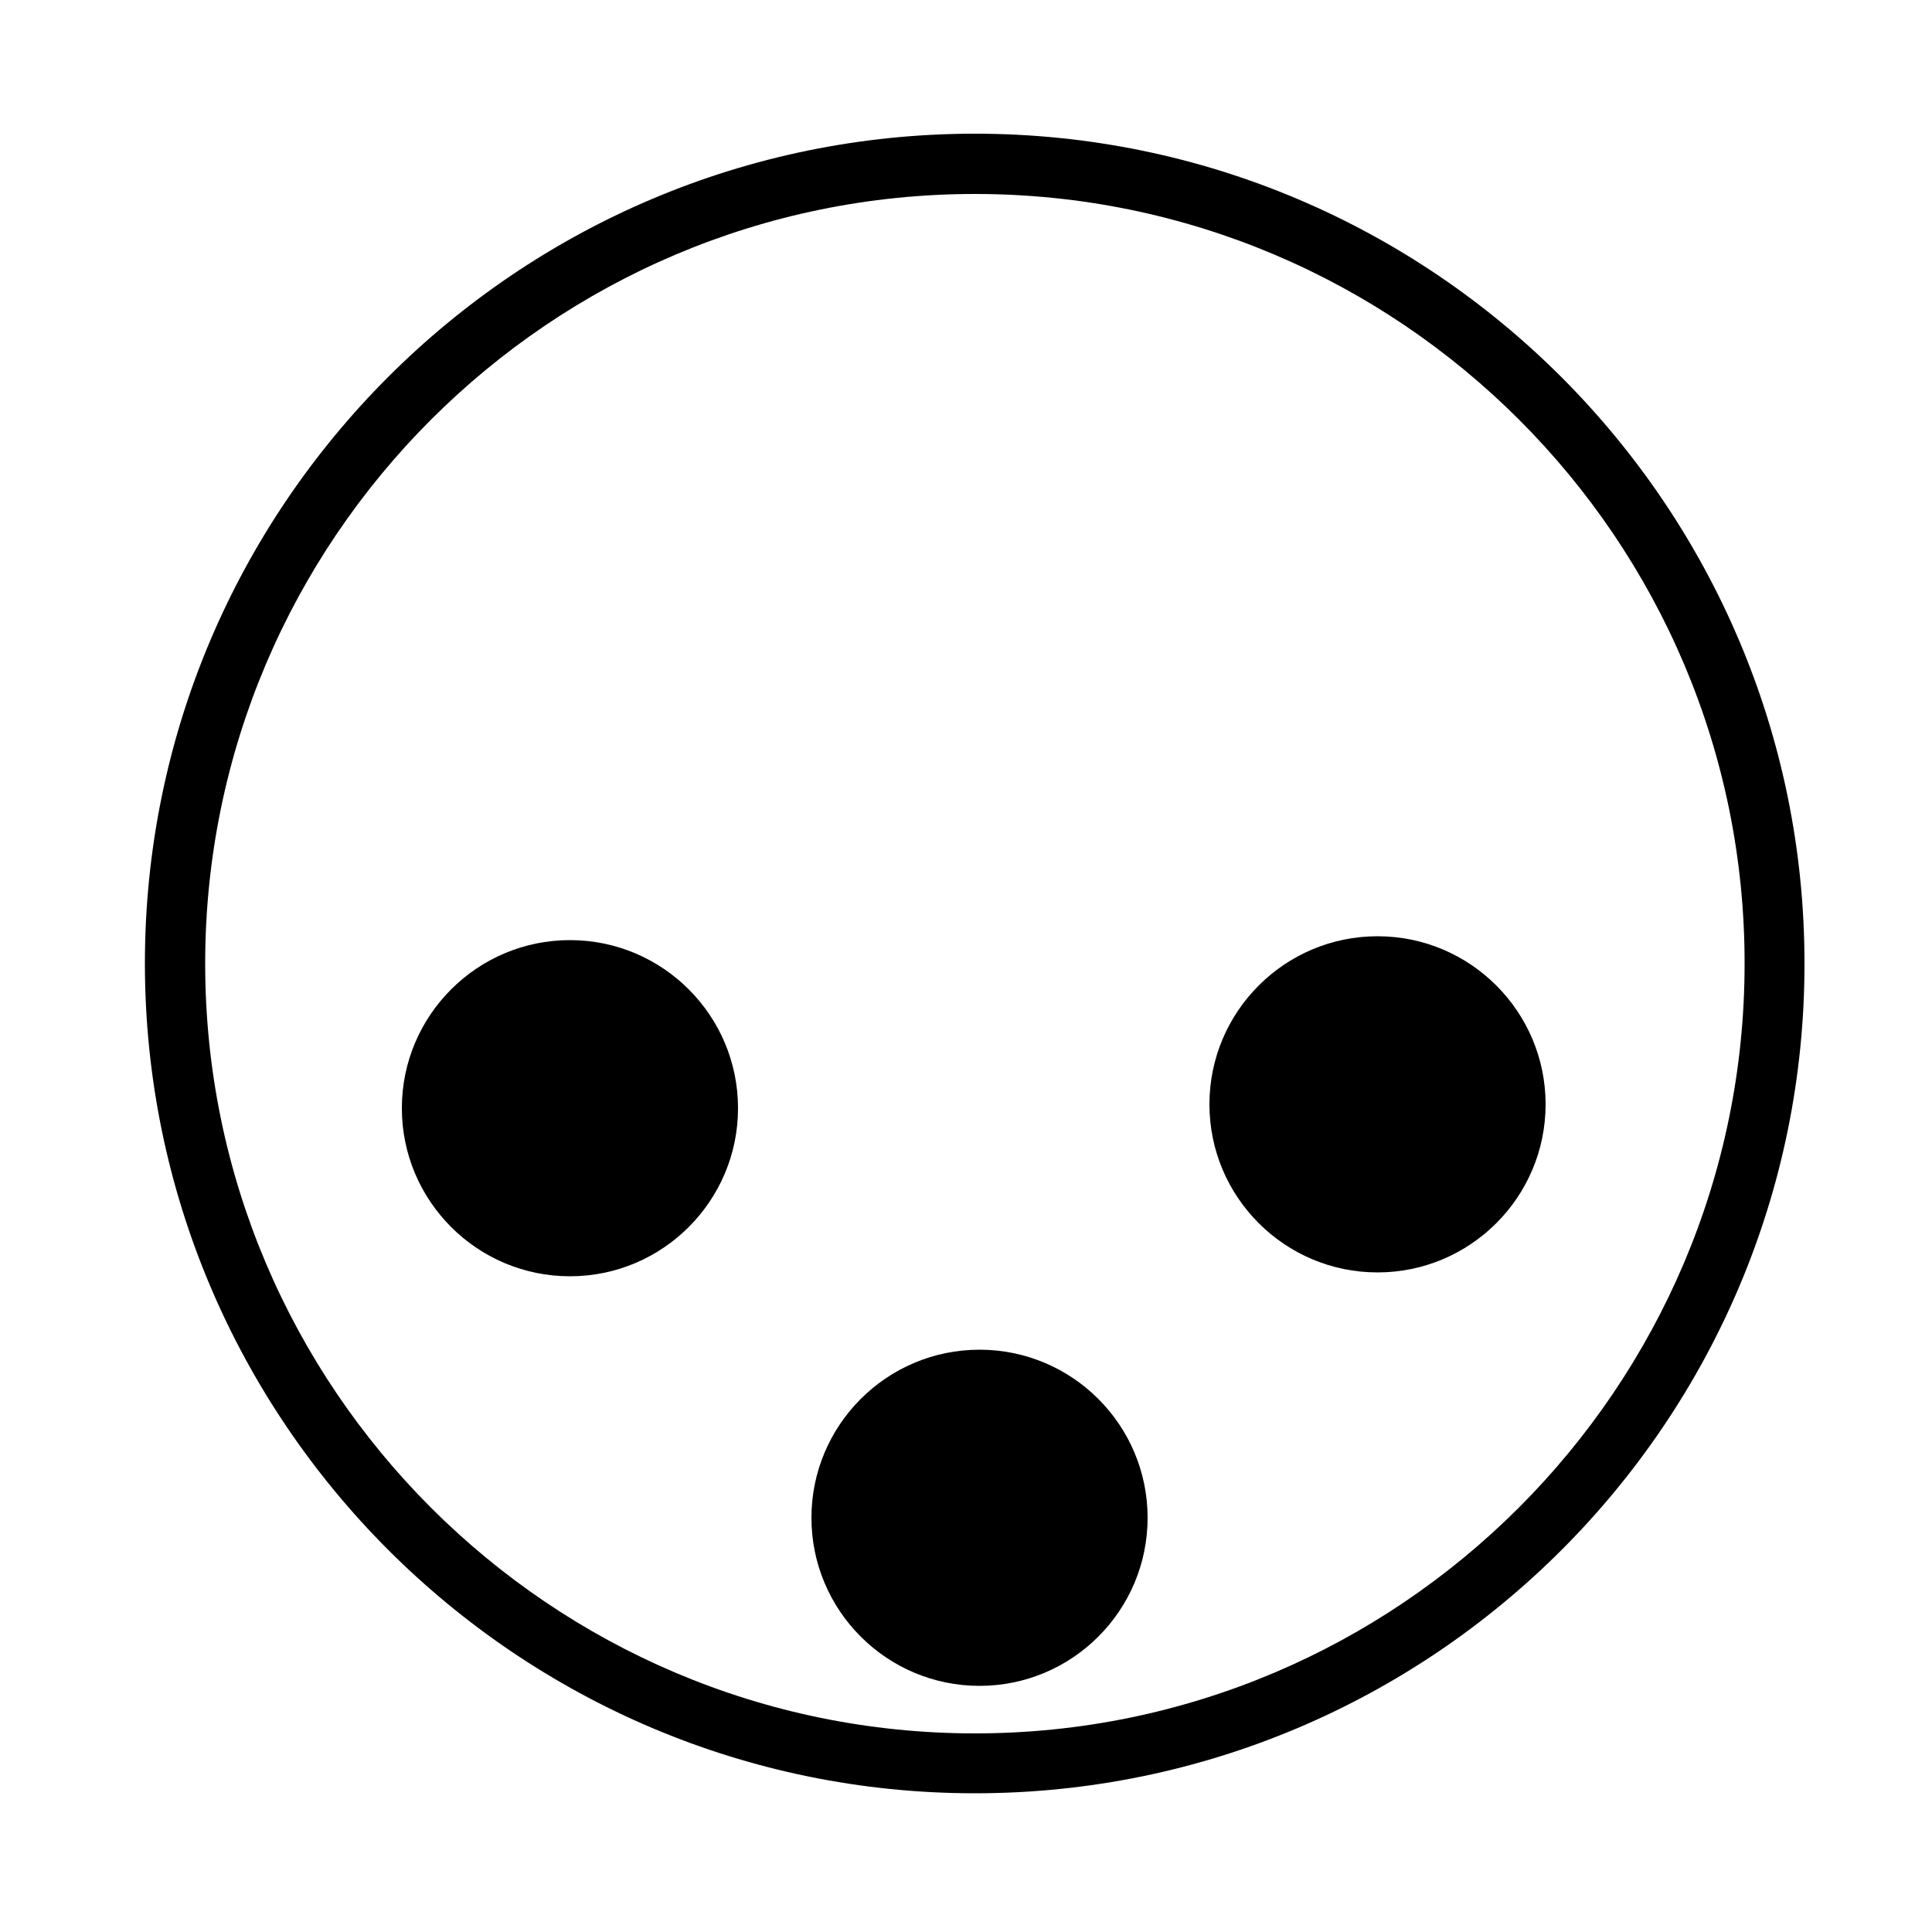 <?xml version="1.0" encoding="utf-8"?>
<!-- Generator: Adobe Illustrator 24.0.1, SVG Export Plug-In . SVG Version: 6.00 Build 0)  -->
<svg version="1.1" id="Layer_1" xmlns="http://www.w3.org/2000/svg" xmlns:xlink="http://www.w3.org/1999/xlink" x="0px" y="0px"
	 viewBox="0 0 500 500" style="enable-background:new 0 0 500 500;" xml:space="preserve">
<g>
	<path d="M252.3,464.1c-118.4,0-214.8-96.3-214.8-214.8c0-118.4,96.3-214.7,214.8-214.7c118.4,0,214.7,96.3,214.7,214.7
		C467.1,367.8,370.8,464.1,252.3,464.1z M252.3,50.2c-109.8,0-199.2,89.4-199.2,199.2c0,109.8,89.4,199.2,199.2,199.2
		c109.8,0,199.2-89.4,199.2-199.2C451.6,139.6,362.2,50.2,252.3,50.2z"/>
</g>
<g>
	<path d="M253.5,436.3c-24,0-43.5-19.5-43.5-43.5s19.5-43.5,43.5-43.5c24,0,43.5,19.5,43.5,43.5S277.5,436.3,253.5,436.3z"/>
</g>
<g>
	<path d="M356.5,329.3c-24,0-43.5-19.5-43.5-43.5s19.5-43.5,43.5-43.5c24,0,43.5,19.5,43.5,43.5S380.5,329.3,356.5,329.3z"/>
</g>
<g>
	<path d="M147.5,330.3c-24,0-43.5-19.5-43.5-43.5s19.5-43.5,43.5-43.5c24,0,43.5,19.5,43.5,43.5S171.5,330.3,147.5,330.3z"/>
</g>
</svg>

